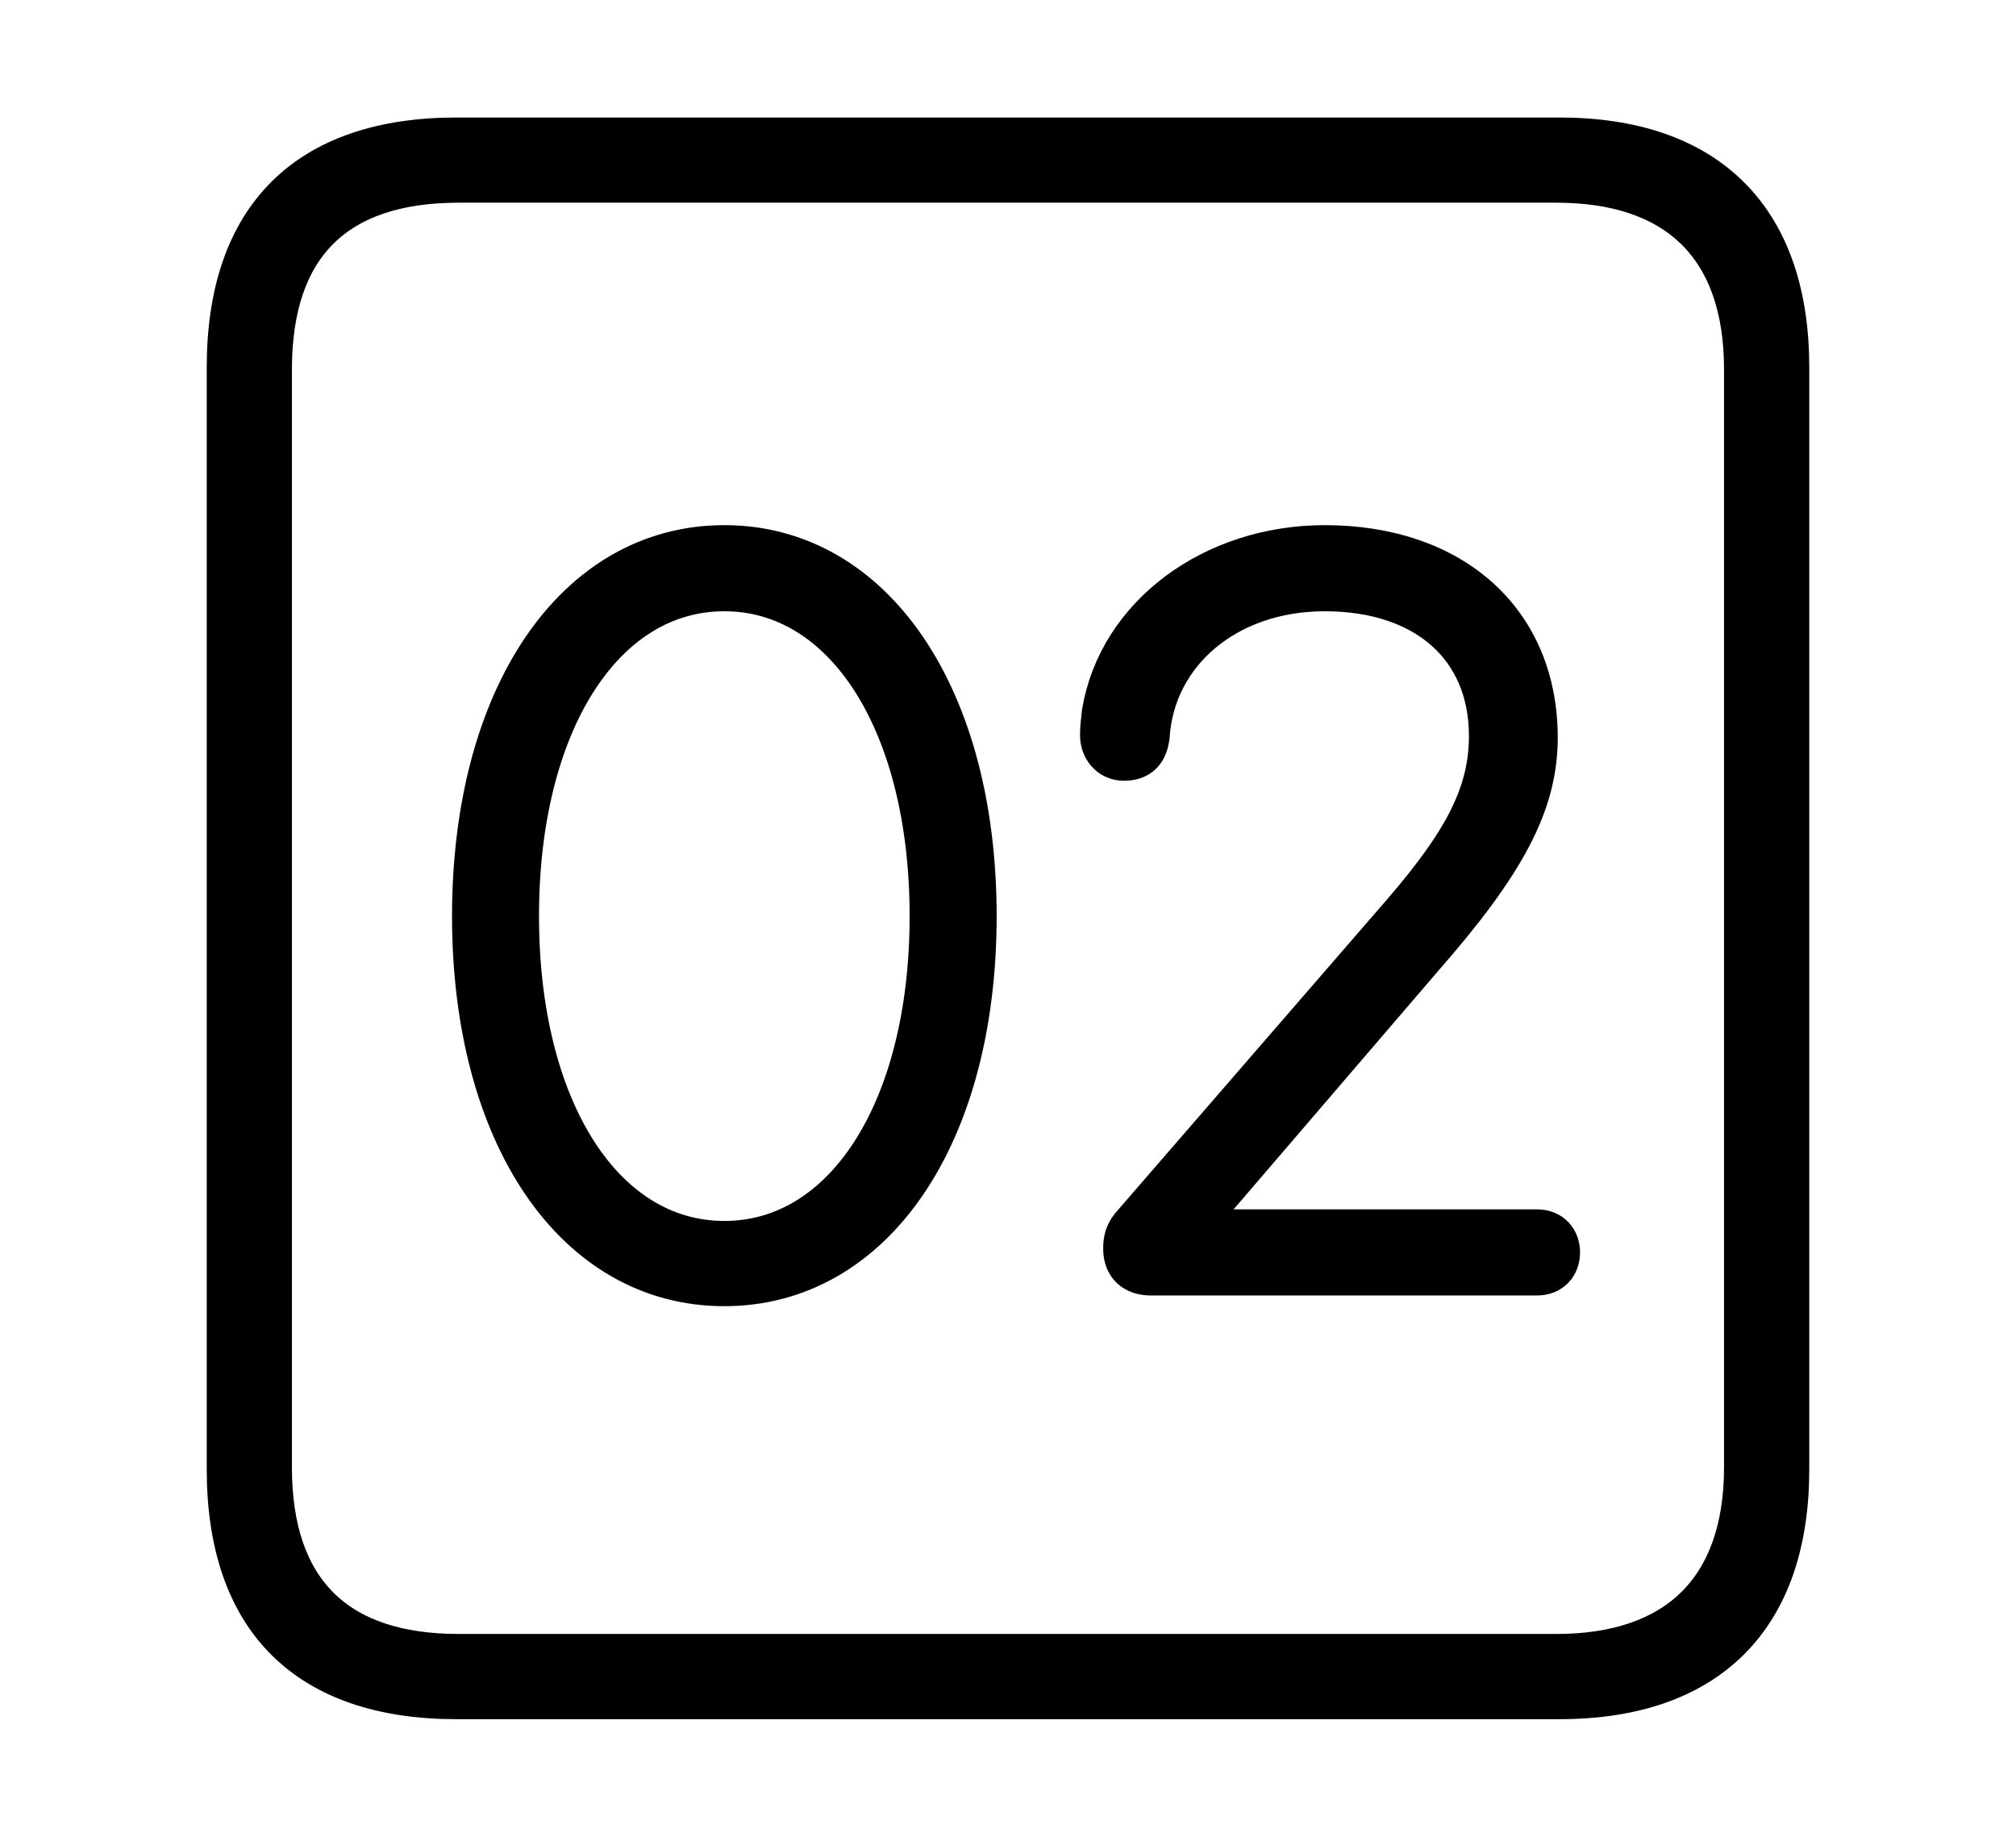 <svg width='48.555px' height='44.236px' direction='ltr' xmlns='http://www.w3.org/2000/svg' version='1.1'>
<g fill-rule='nonzero' transform='scale(1,-1) translate(0,-44.236)'>
<path fill='black' stroke='black' fill-opacity='1.0' stroke-width='1.0' d='
    M 11.0,3.33
    L 37.555,3.33
    C 41.143,3.33 43.076,5.285 43.076,8.852
    L 43.076,35.385
    C 43.076,38.951 41.143,40.906 37.555,40.906
    L 11.0,40.906
    C 7.391,40.906 5.479,38.994 5.479,35.385
    L 5.479,8.852
    C 5.479,5.242 7.391,3.33 11.0,3.33
    Z
    M 11.043,4.383
    C 8.078,4.383 6.531,5.93 6.531,8.895
    L 6.531,35.342
    C 6.531,38.328 8.078,39.854 11.043,39.854
    L 37.49,39.854
    C 40.369,39.854 42.023,38.328 42.023,35.342
    L 42.023,8.895
    C 42.023,5.93 40.369,4.383 37.49,4.383
    Z
    M 17.445,13.277
    C 21.033,13.277 23.504,16.887 23.504,22.172
    C 23.504,27.457 21.033,31.088 17.445,31.088
    C 13.857,31.088 11.387,27.457 11.387,22.172
    C 11.387,16.887 13.857,13.277 17.445,13.277
    Z
    M 27.715,13.535
    L 37.018,13.535
    C 37.361,13.535 37.555,13.771 37.555,14.072
    C 37.555,14.373 37.361,14.609 37.018,14.609
    L 28.66,14.609
    L 28.66,14.652
    L 34.246,21.162
    C 36.244,23.439 37.018,24.879 37.018,26.469
    C 37.018,29.283 34.977,31.088 31.904,31.088
    C 29.219,31.088 26.941,29.412 26.555,27.07
    C 26.533,26.855 26.512,26.727 26.512,26.533
    C 26.512,26.211 26.727,25.932 27.07,25.932
    C 27.457,25.932 27.629,26.146 27.672,26.512
    C 27.801,28.51 29.541,30.014 31.904,30.014
    C 34.354,30.014 35.879,28.639 35.879,26.512
    C 35.879,25.115 35.256,23.955 33.795,22.258
    L 27.242,14.695
    C 27.113,14.523 27.07,14.395 27.07,14.158
    C 27.07,13.75 27.328,13.535 27.715,13.535
    Z
    M 17.445,14.33
    C 14.523,14.33 12.482,17.531 12.482,22.172
    C 12.482,26.812 14.523,30.014 17.445,30.014
    C 20.367,30.014 22.408,26.812 22.408,22.172
    C 22.408,17.531 20.367,14.33 17.445,14.33
    Z
' />
</g>
</svg>